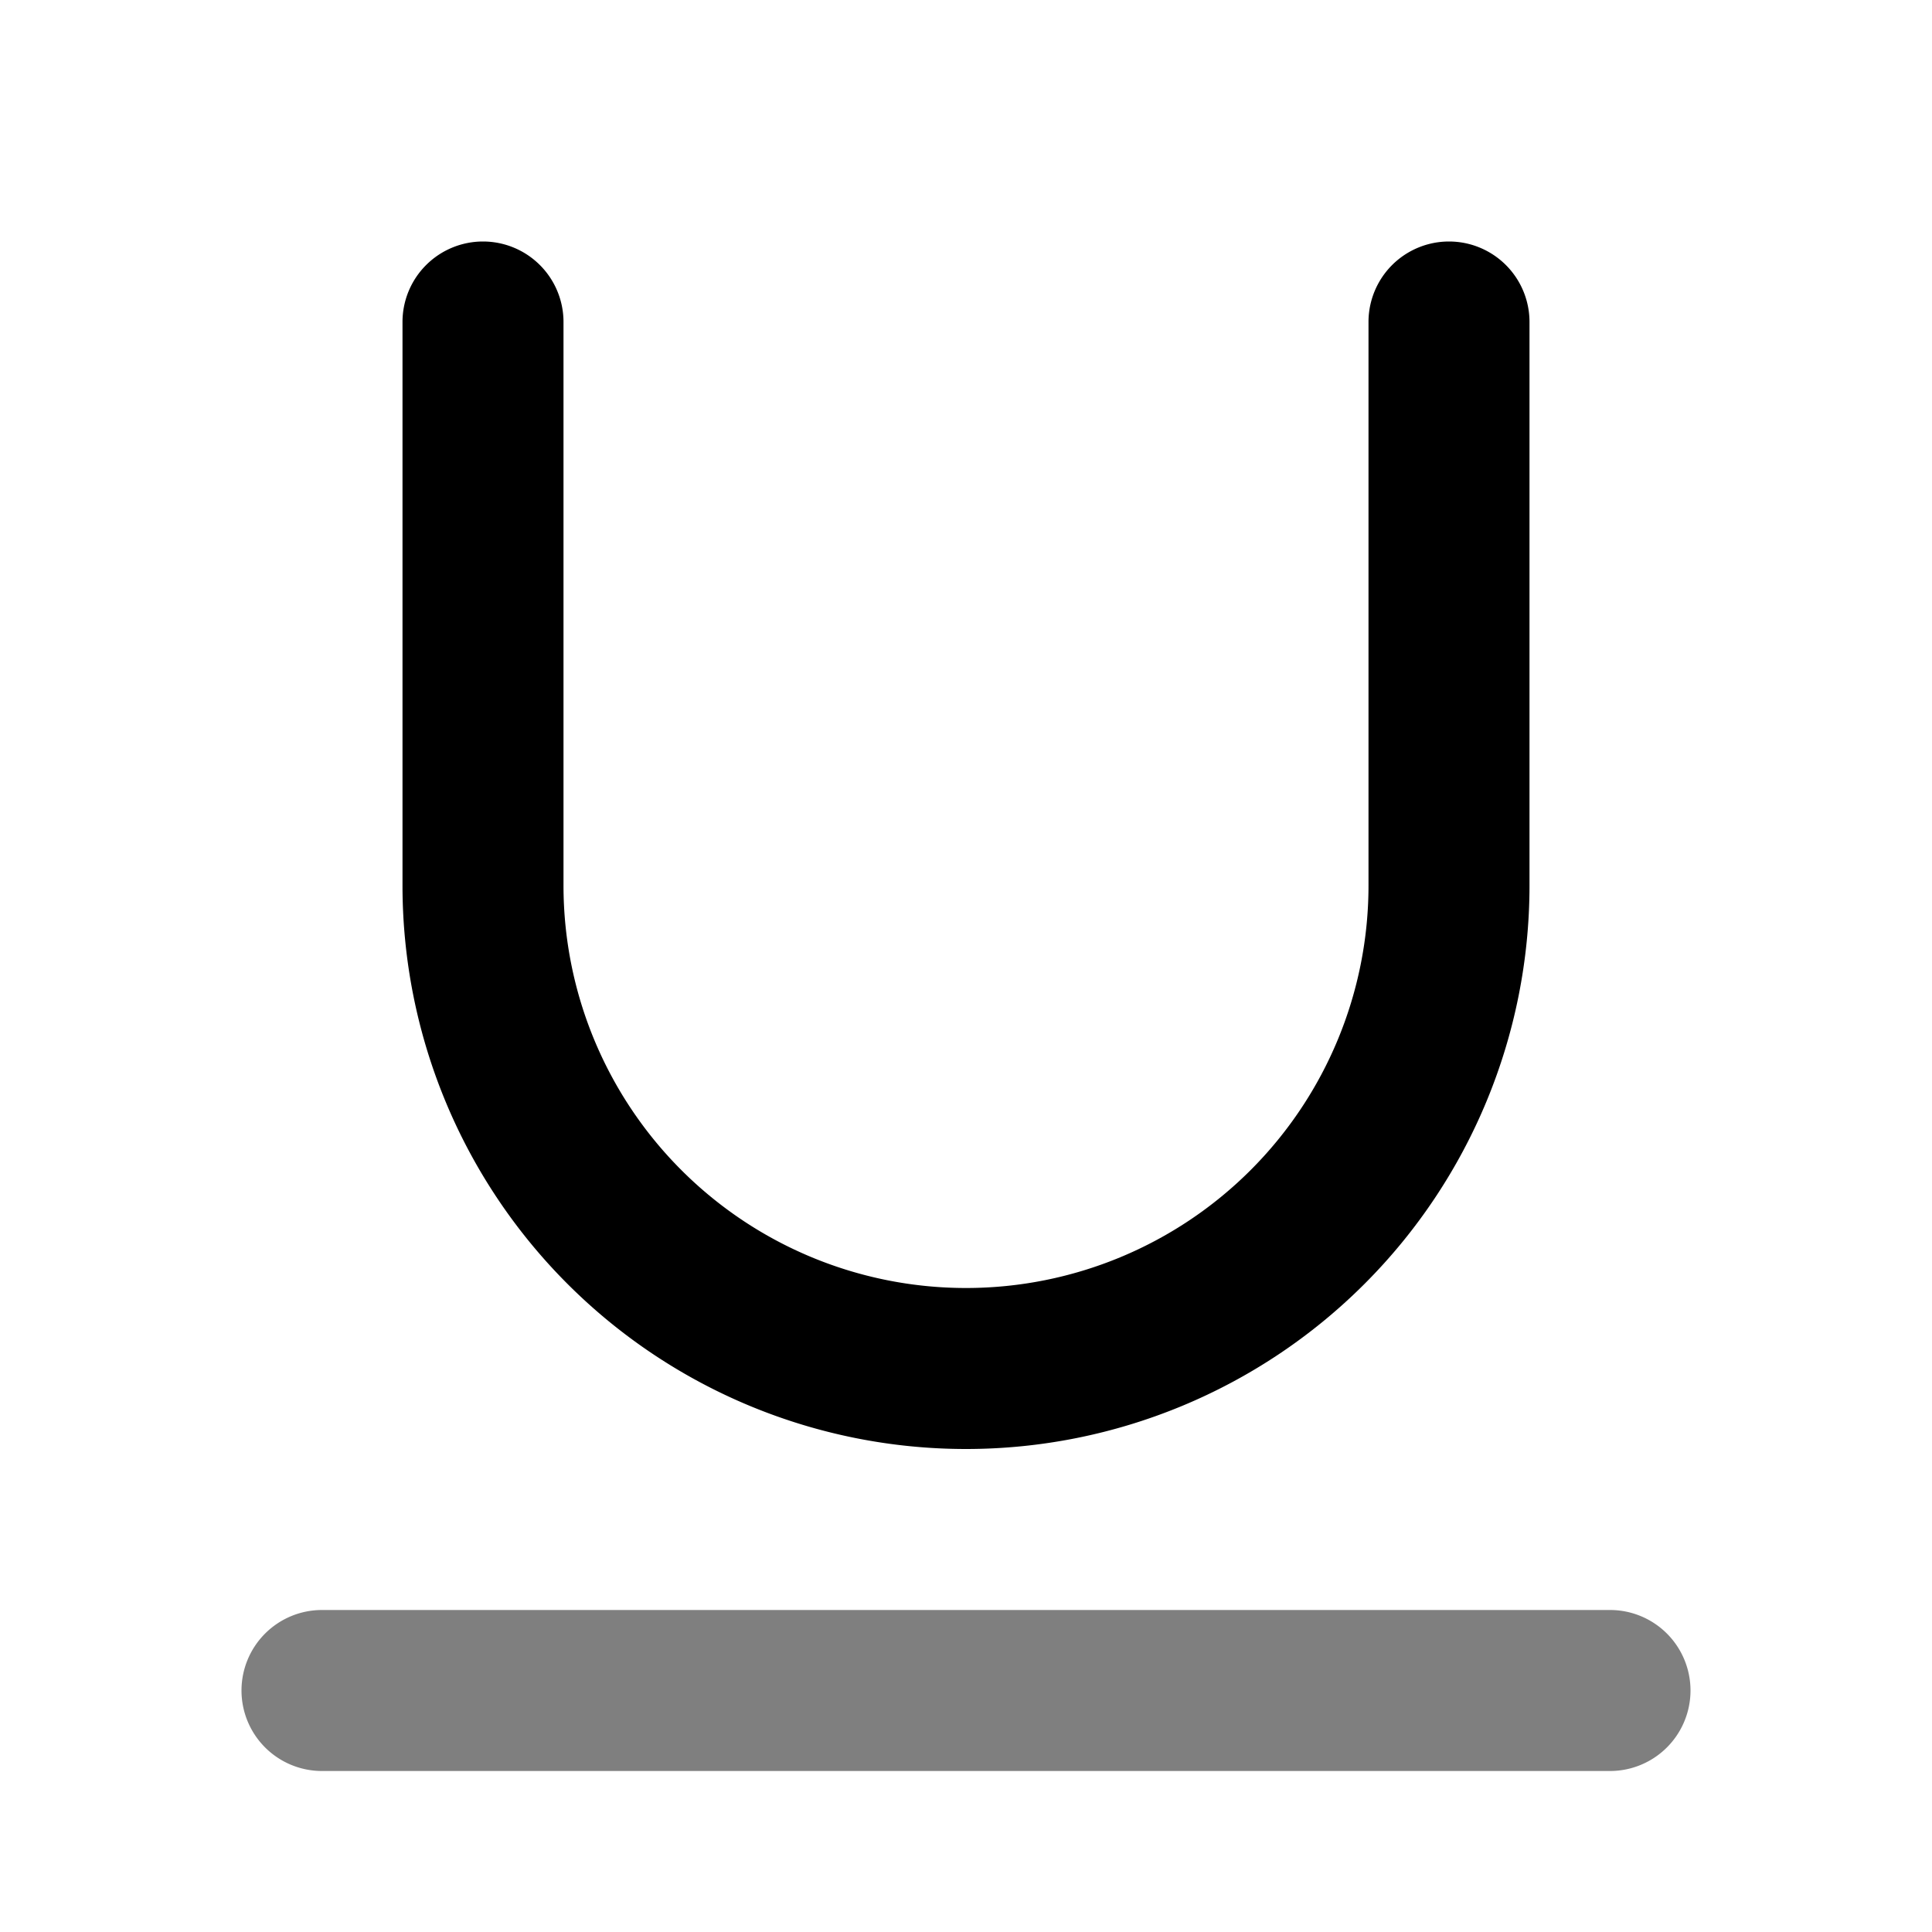 <svg xmlns="http://www.w3.org/2000/svg" width="24" height="24" viewBox="0 0 24 24">
  <path fill-rule="evenodd" d="M3 21a1 1 0 0 1 1-1h16a1 1 0 1 1 0 2H4a1 1 0 0 1-1-1Z" clip-rule="evenodd" opacity=".5"/>
  <path fill-rule="evenodd" d="M6 3a1 1 0 0 1 1 1v7a5 5 0 0 0 10 0V4a1 1 0 1 1 2 0v7a7 7 0 1 1-14 0V4a1 1 0 0 1 1-1Z" clip-rule="evenodd"/>
</svg>
